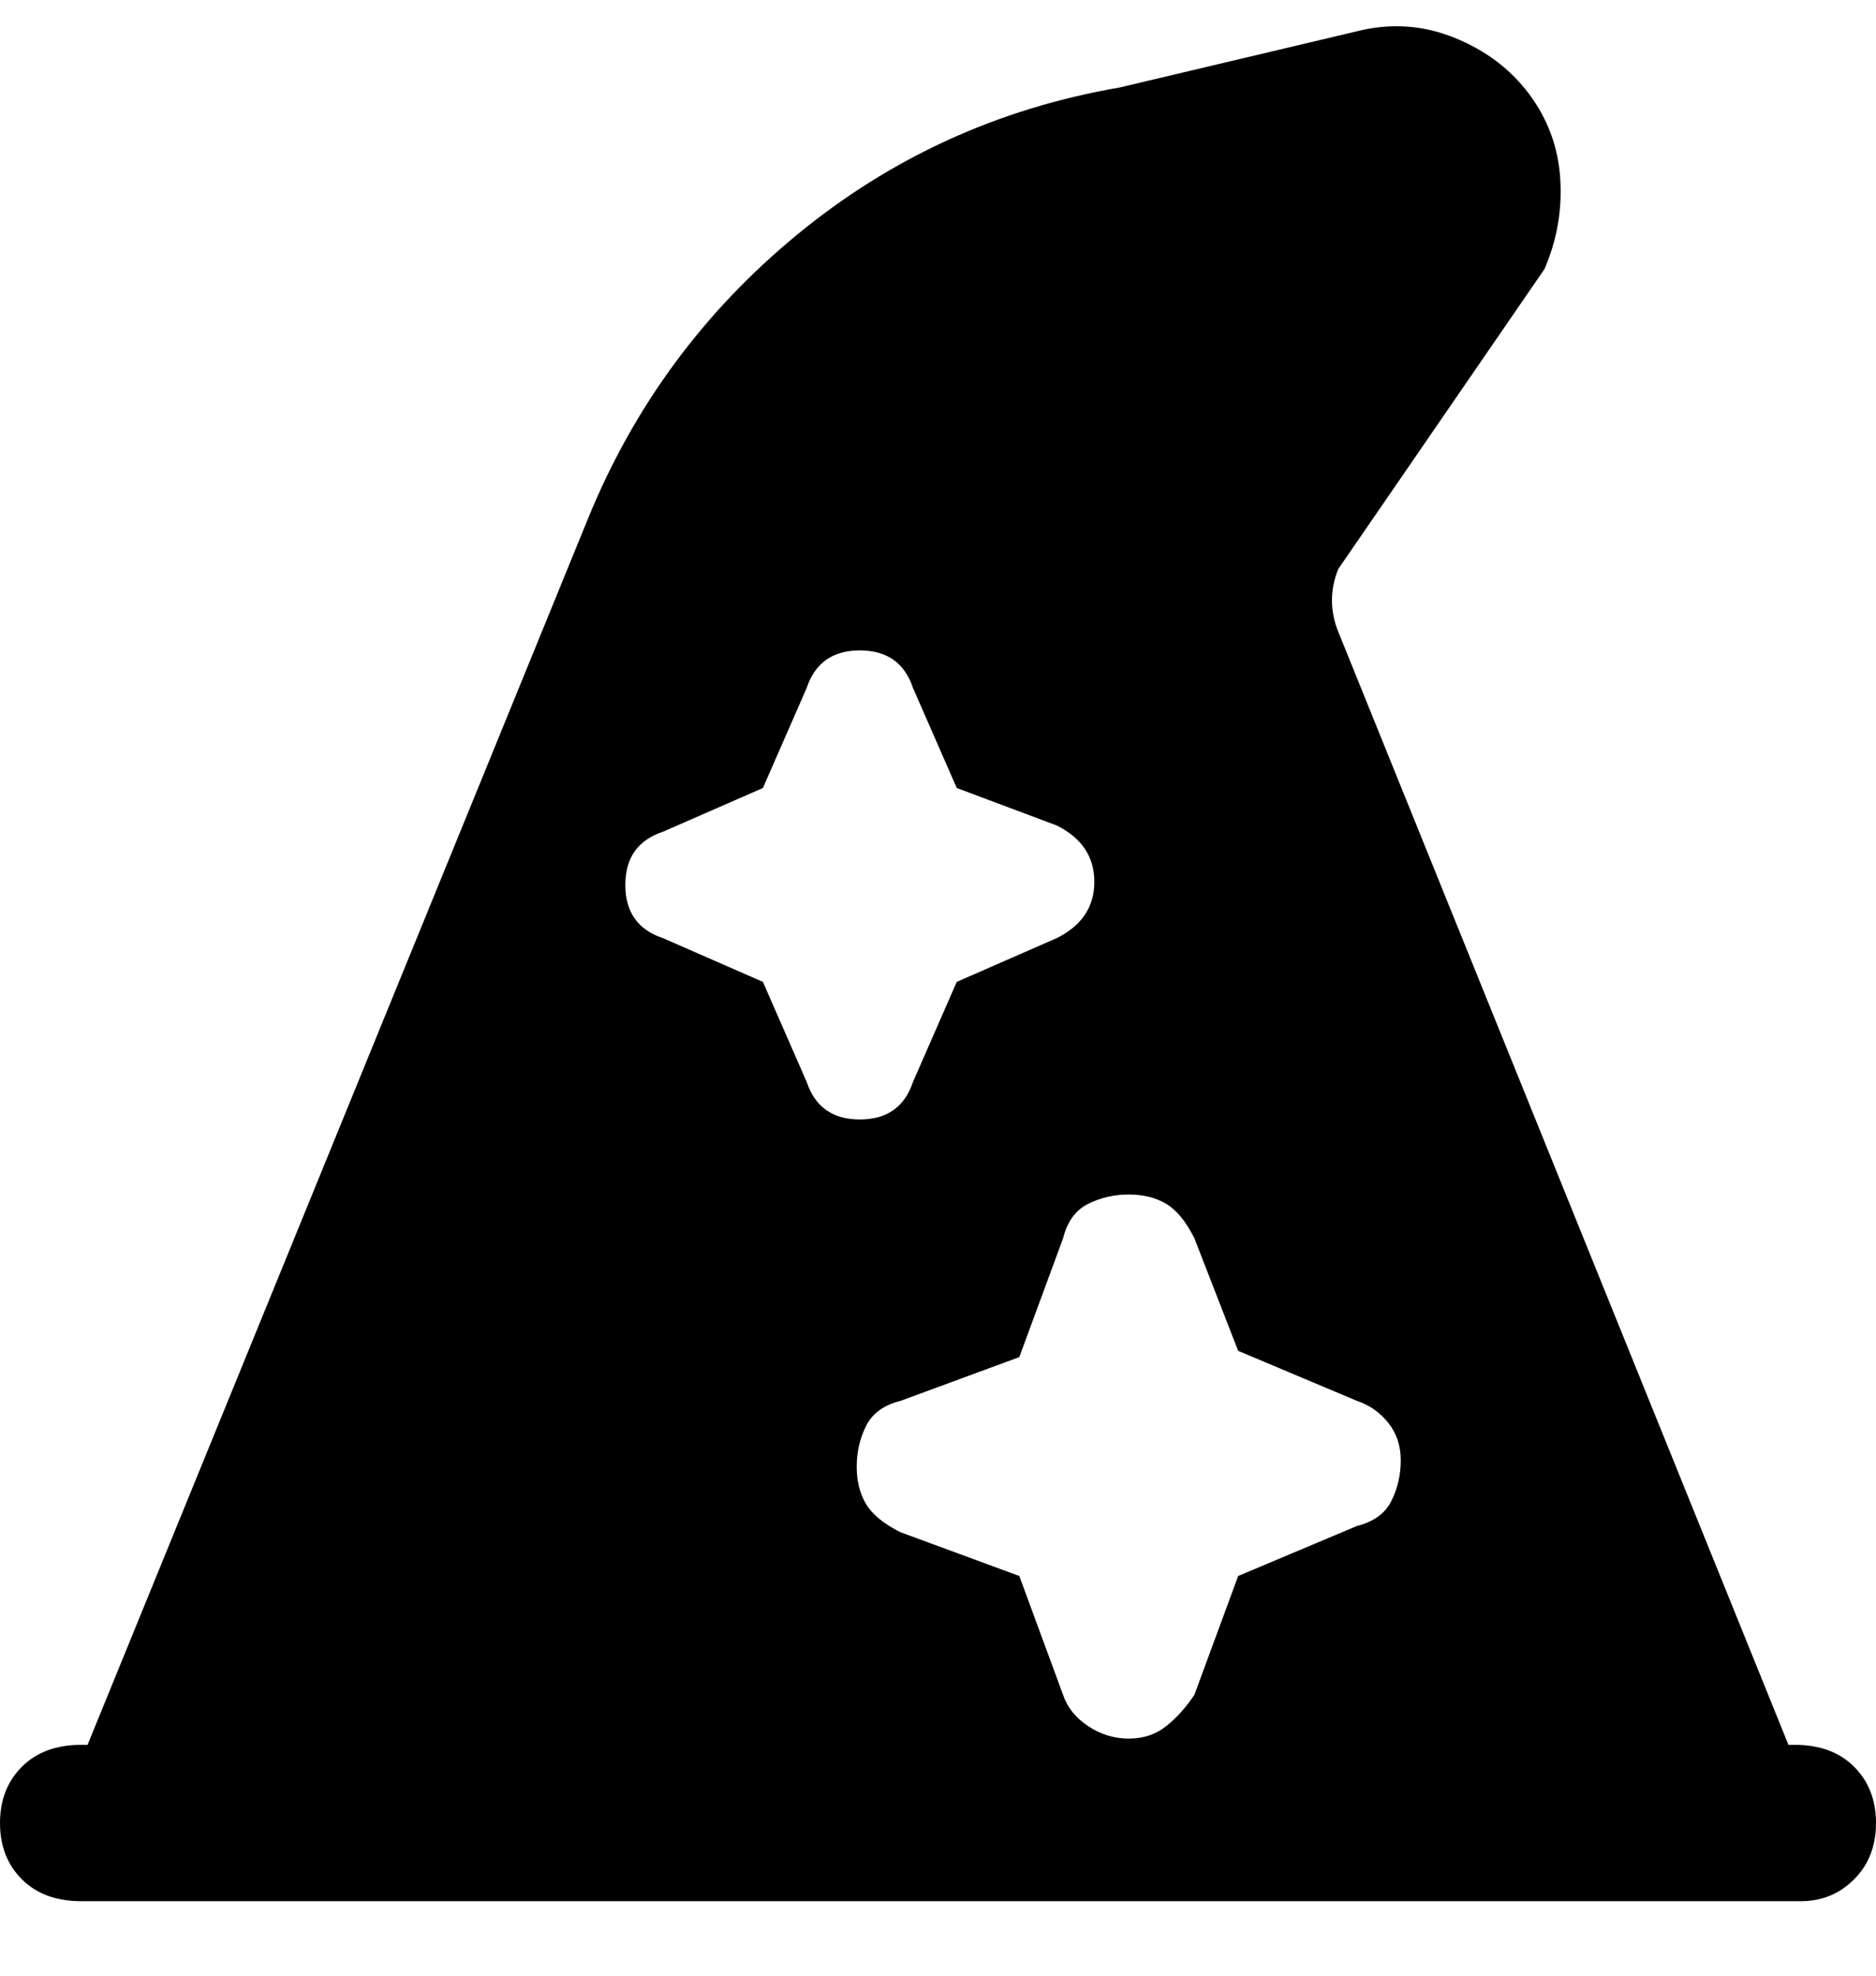 <svg viewBox="0 0 300 316" xmlns="http://www.w3.org/2000/svg"><path d="M288 279h-2l-72-178q-2-5 0-10l33-48q3-7 2.5-14.5t-5-13.5q-4.5-6-12-9T217 5l-38 9q-29 5-51.5 23.5T94 83L14 279h-1q-6 0-9.5 3.5t-3.5 9q0 5.5 3.5 9T13 304h275q5 0 8.5-3.5t3.5-9q0-5.5-3.5-9T287 279h1zM122 157l-16-7q-6-2-6-8.5t6-8.5l16-7 7-16q2-6 8.5-6t8.5 6l7 16 16 6q6 3 6 9t-6 9l-16 7-7 16q-2 6-8.5 6t-8.5-6l-7-16zm95 87l-19 8-7 19q-2 3-4.5 5t-6 2q-3.5 0-6.5-2t-4-5l-7-19-19-7q-4-2-5.5-4.5t-1.5-6q0-3.5 1.5-6.5t5.5-4l19-7 7-19q1-4 4-5.5t6.5-1.5q3.5 0 6 1.5t4.5 5.5l7 18 19 8q3 1 5 3.5t2 6q0 3.5-1.5 6.5t-5.5 4z"/></svg>